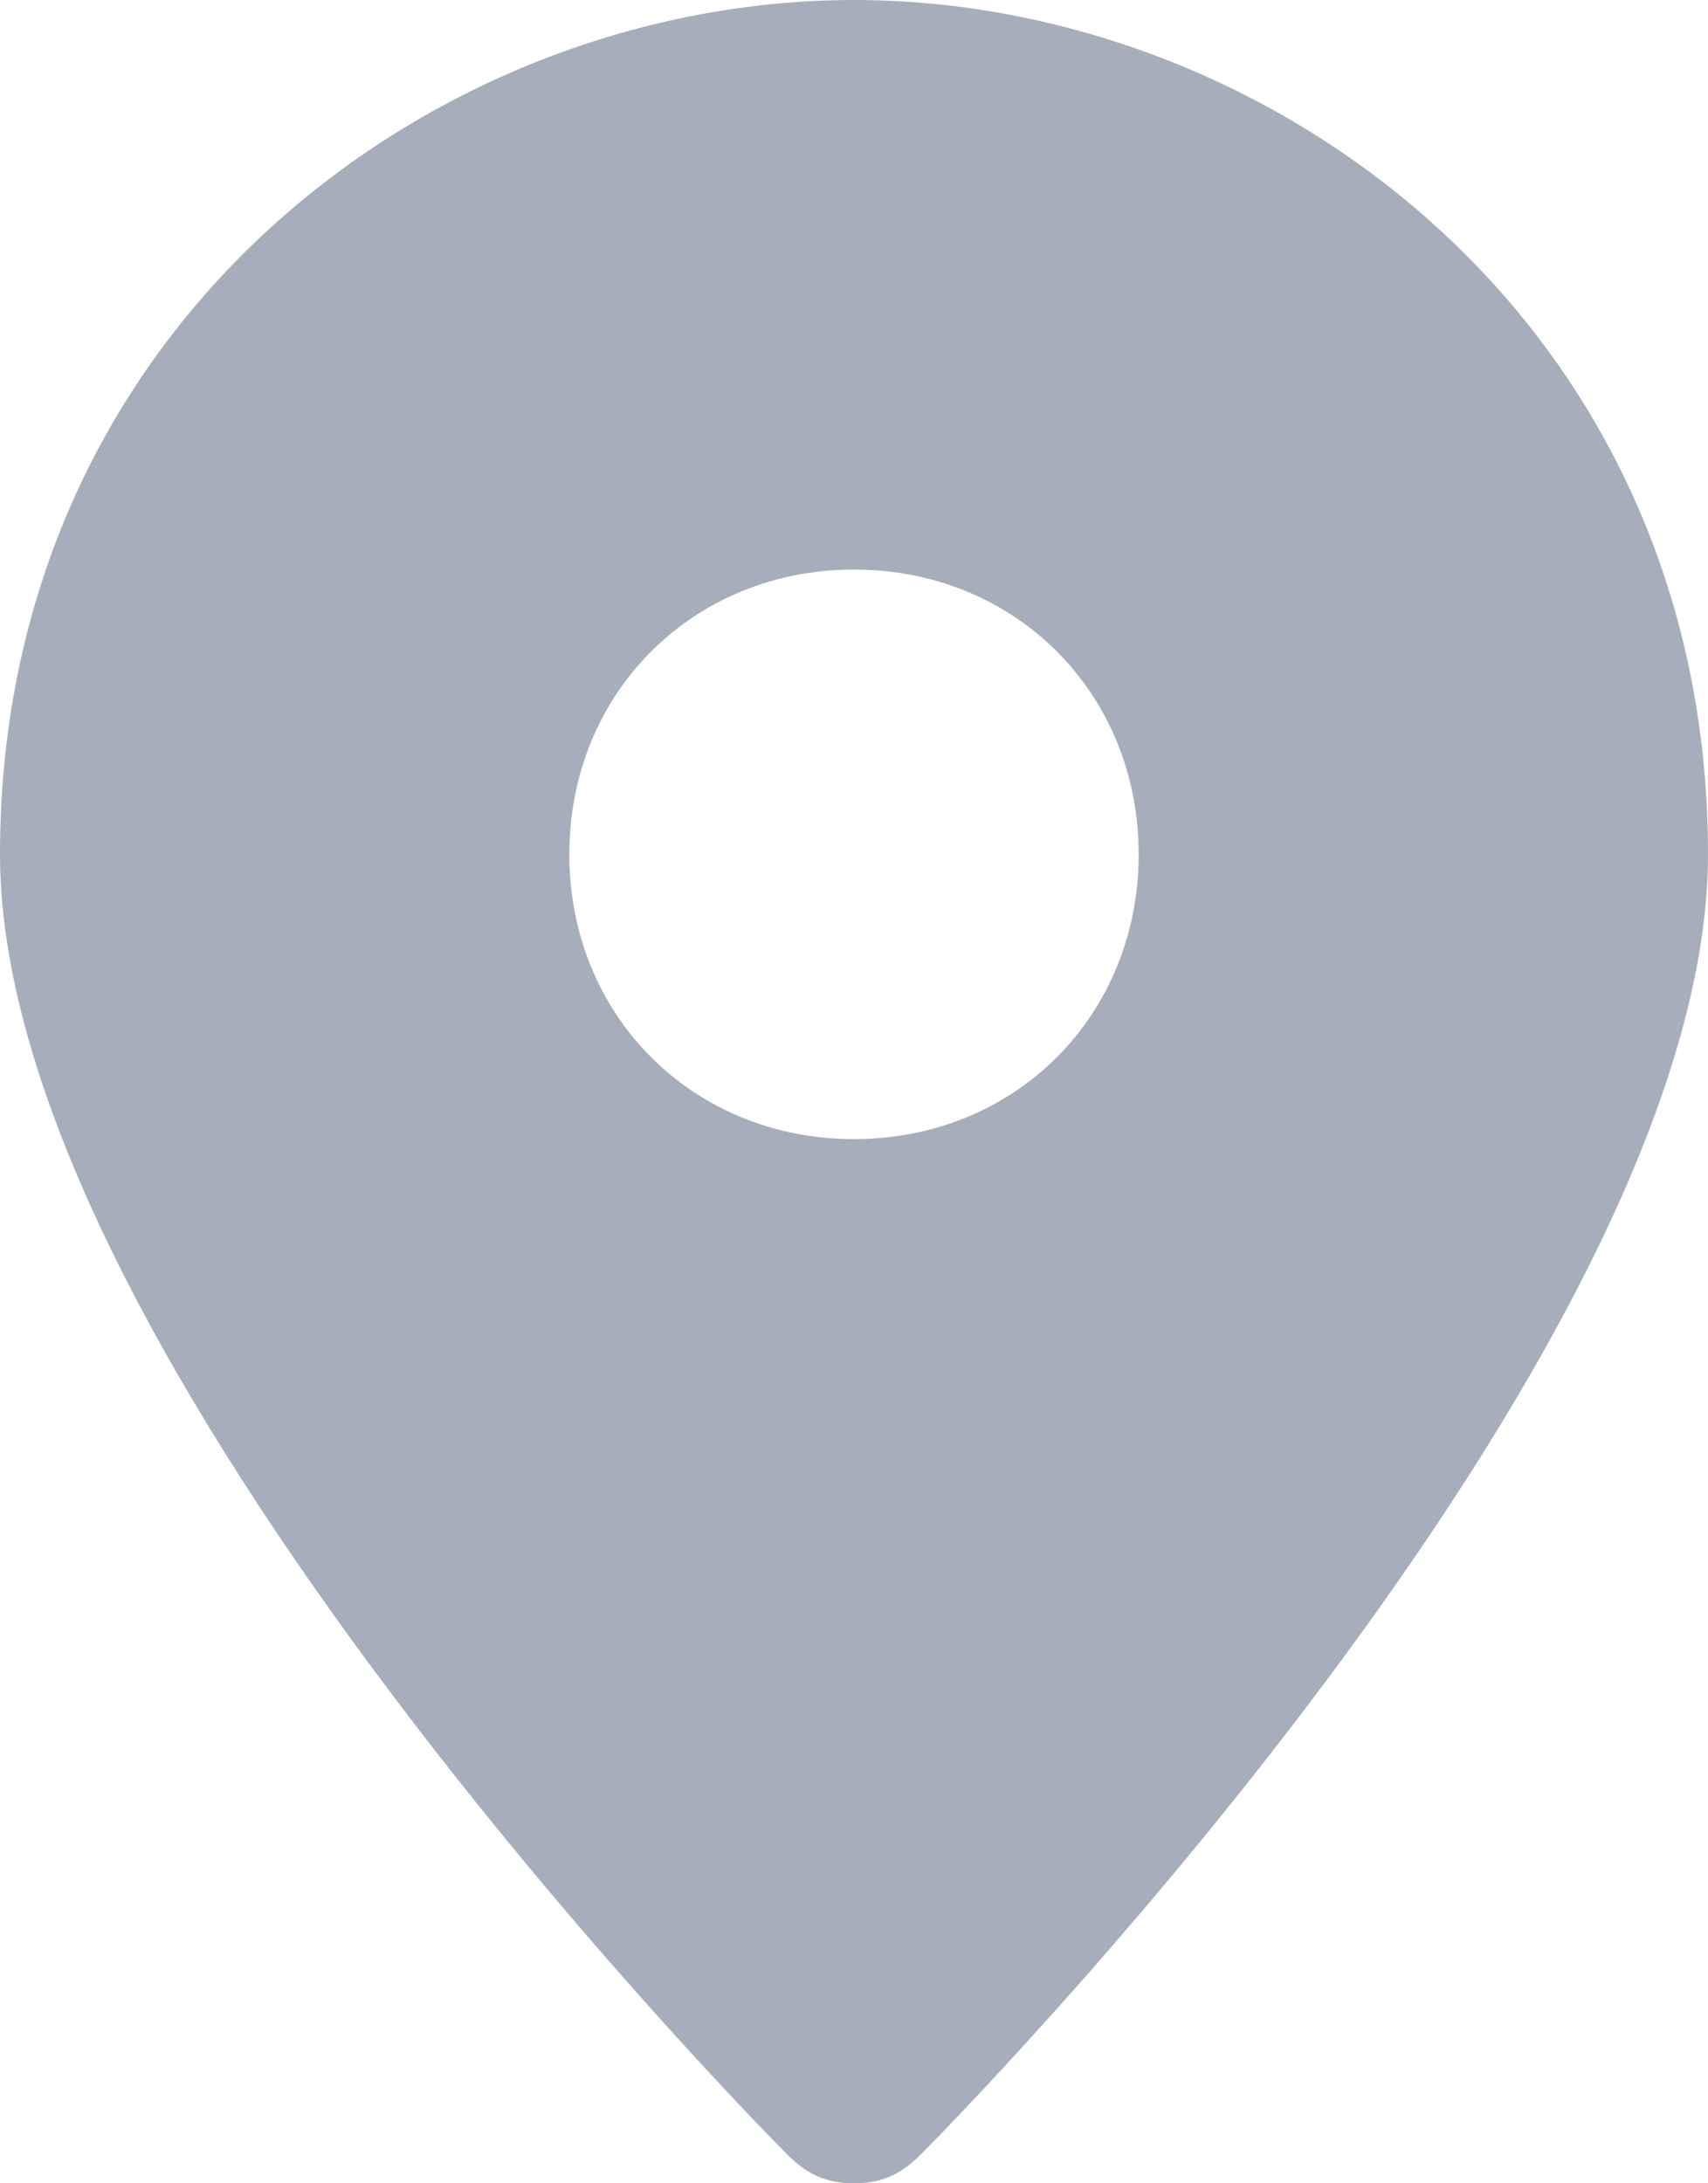 <svg width="18" height="23" viewBox="0 0 18 23" fill="none" xmlns="http://www.w3.org/2000/svg">
<path d="M9 0C4.6 0 0 3.4 0 9C0 14.3 8 22.4 8.3 22.7C8.5 22.9 8.7 23 9 23C9.3 23 9.5 22.9 9.7 22.7C10 22.4 18 14.3 18 9C18 3.4 13.4 0 9 0ZM9 12C7.3 12 6 10.7 6 9C6 7.3 7.3 6 9 6C10.7 6 12 7.3 12 9C12 10.7 10.7 12 9 12Z" fill="#A6AEBB"/>
</svg>
